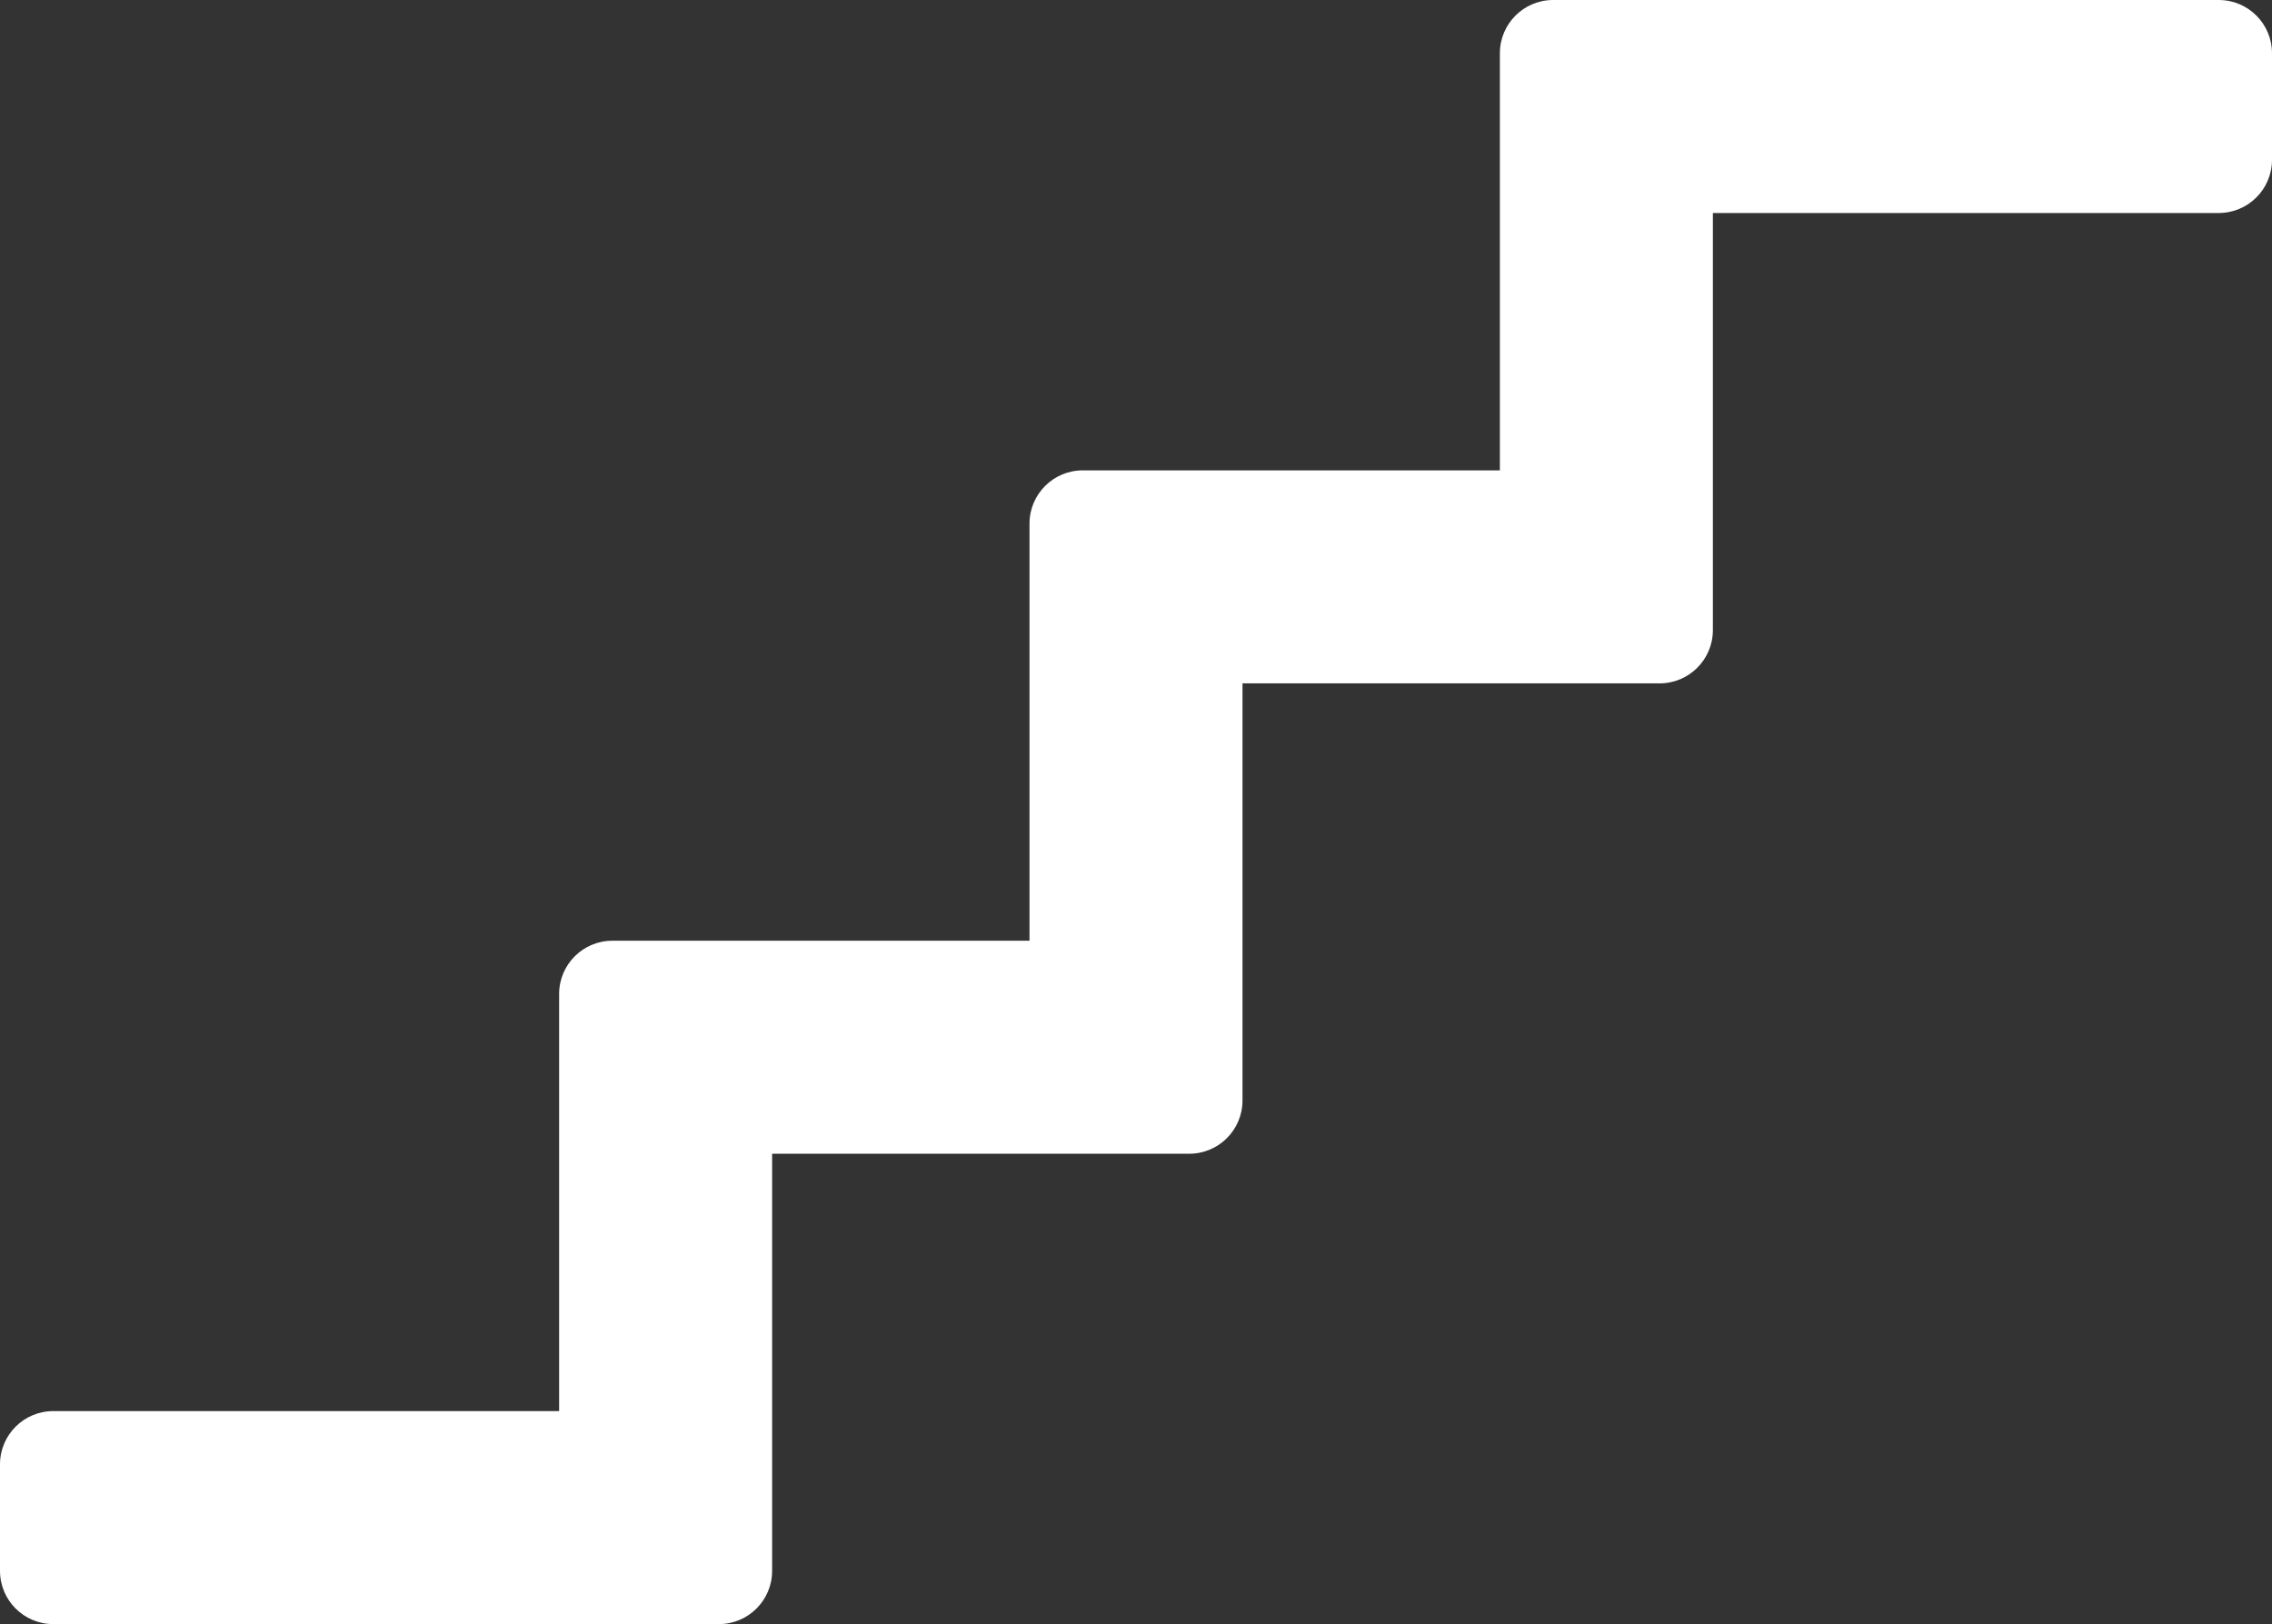 <svg width="256" height="183" viewBox="0 0 256 183"><rect x="0" y="0" width="256" height="183" fill="#333333" stroke="none"/><path fill="#fff" d="M193 24V71C193 74.314 190.314 77 187 77H140V124C140 127.314 137.314 130 134 130H87V177C87 180.314 84.314 183 81 183H6C2.686 183 -1.52588e-05 180.314 -1.52588e-05 177L-1.52588e-05 165C-1.52588e-05 161.686 2.686 159 6 159H63V112C63 108.686 65.686 106 69 106H116V59C116 55.686 118.686 53 122 53H169V6C169 2.686 171.686 0 175 0L250 0C253.314 0 256 2.686 256 6V18C256 21.314 253.314 24 250 24L193 24Z"/></svg>